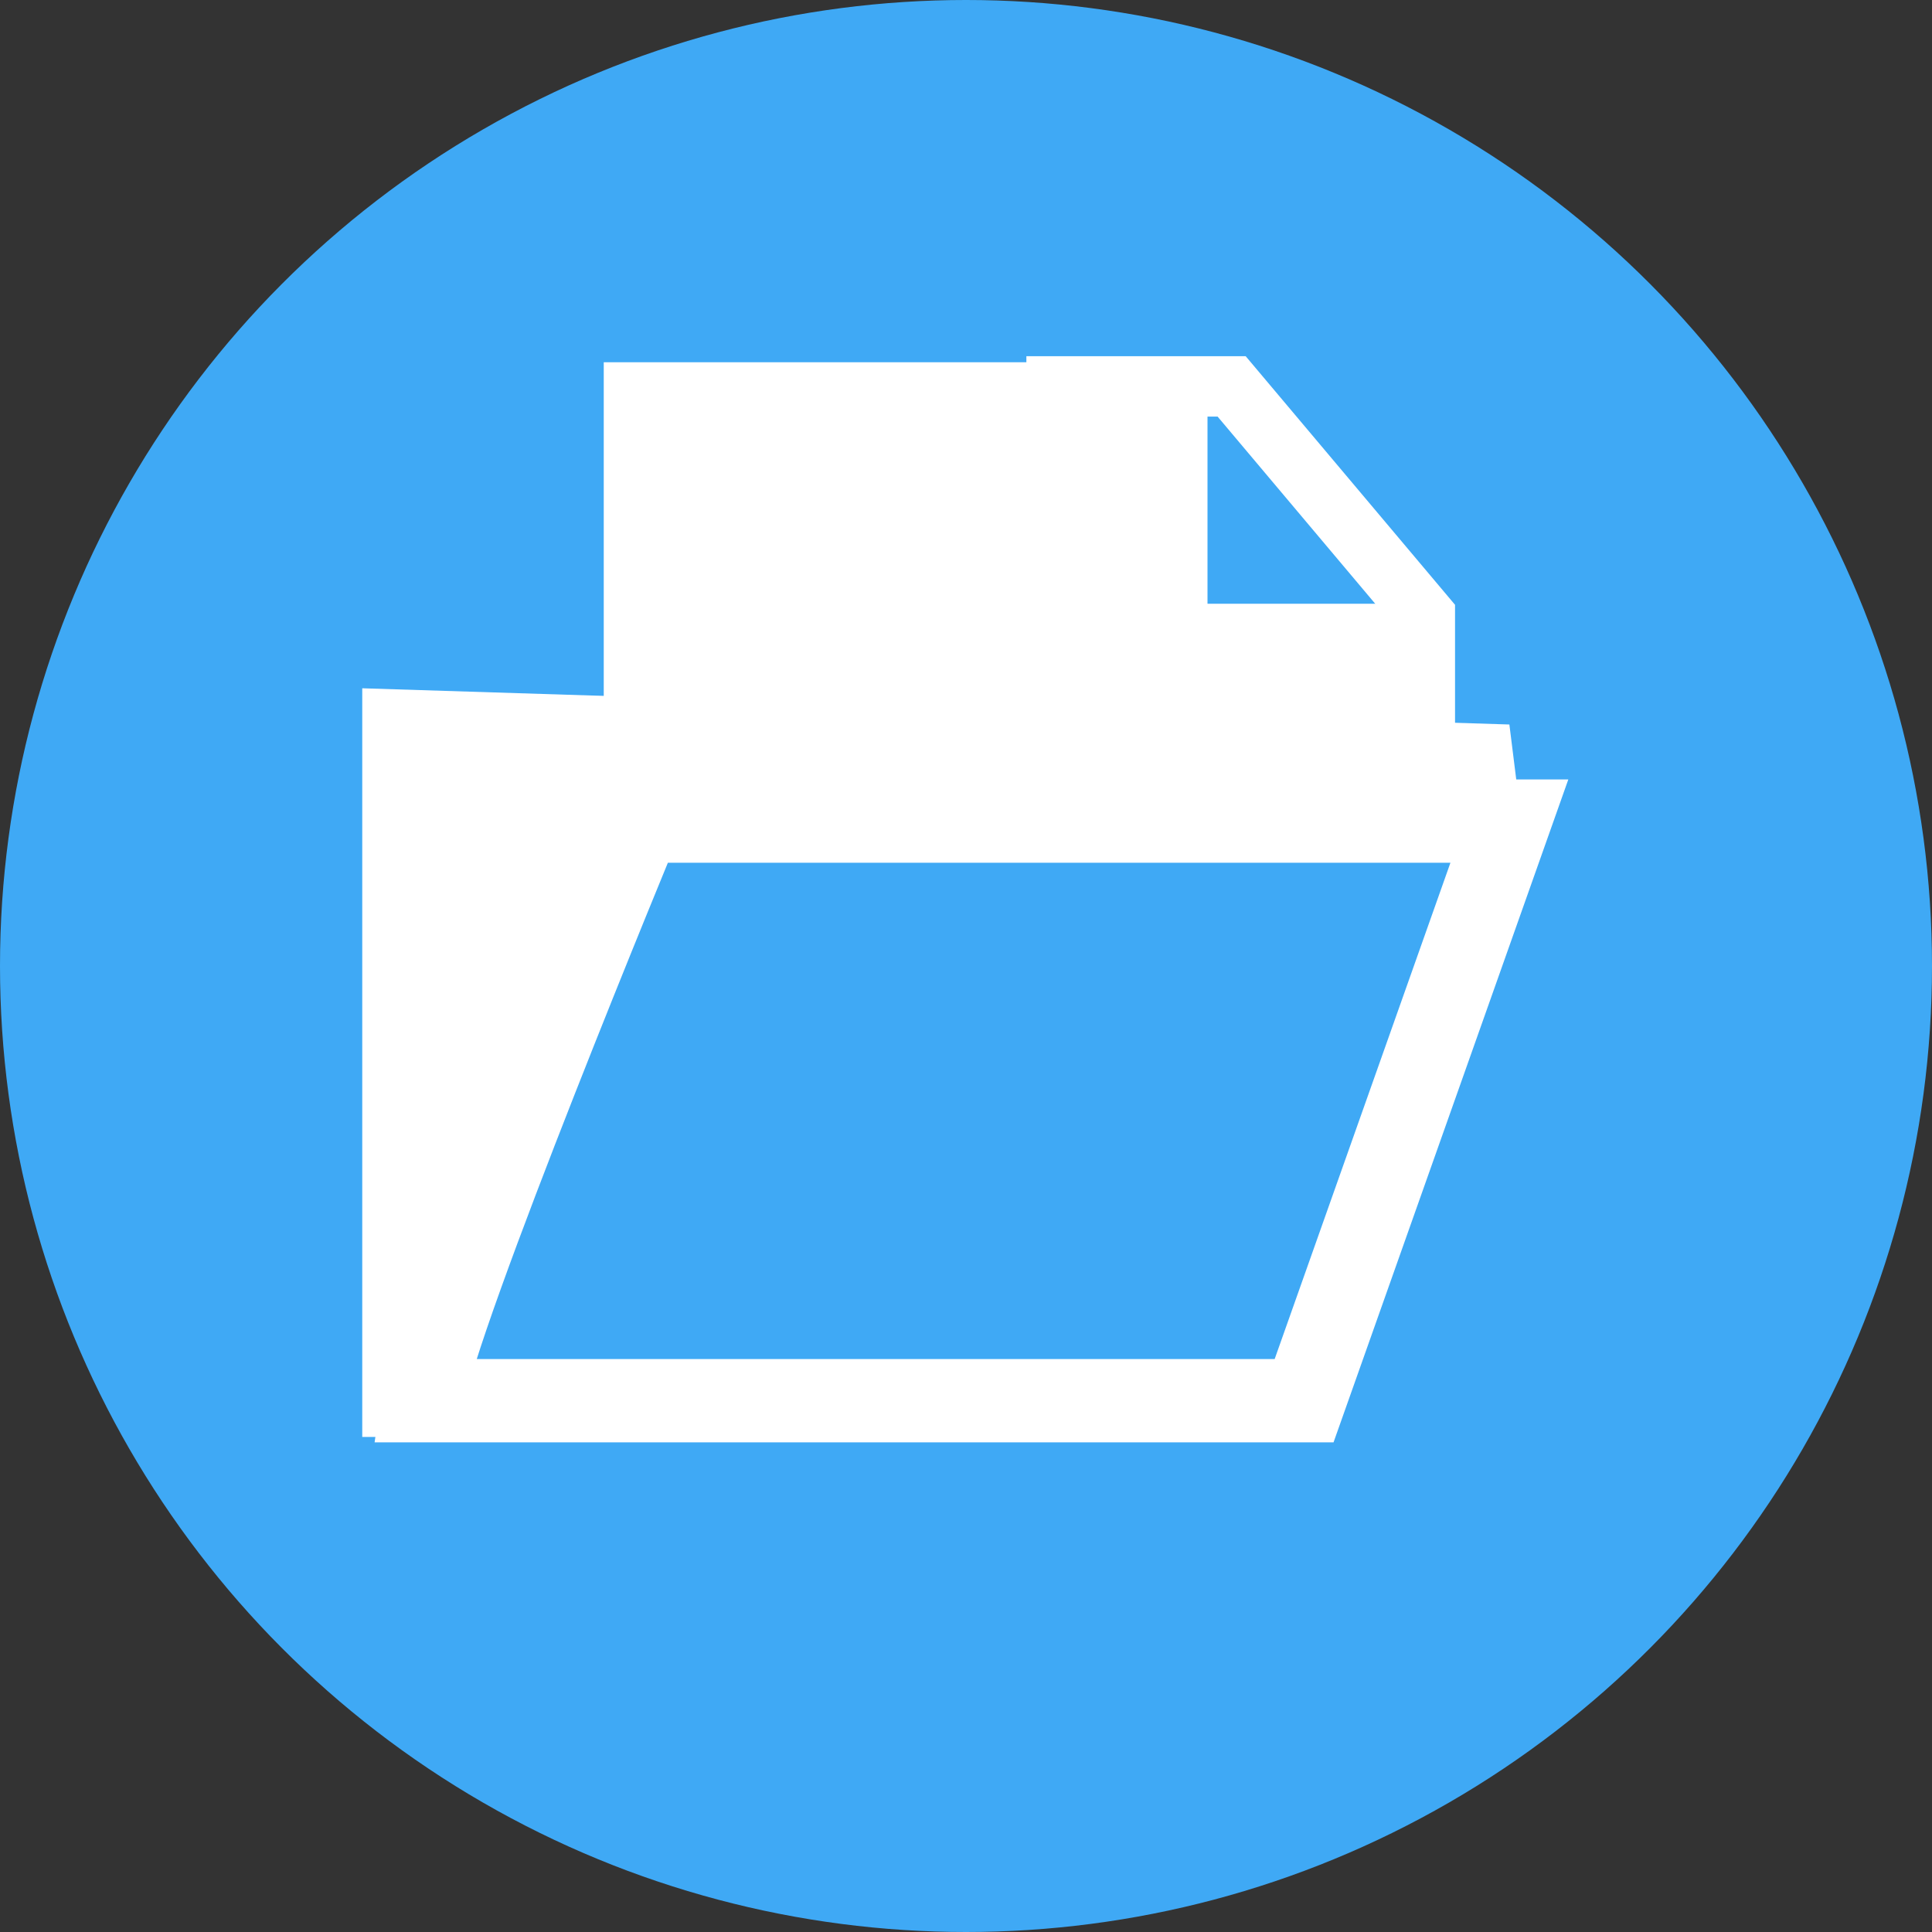 <?xml version="1.0" encoding="utf-8"?>
<!-- Generator: Adobe Illustrator 20.0.0, SVG Export Plug-In . SVG Version: 6.00 Build 0)  -->
<svg version="1.1" id="Layer_1" xmlns="http://www.w3.org/2000/svg" xmlns:xlink="http://www.w3.org/1999/xlink" x="0px" y="0px"
	 viewBox="0 0 16 16" style="enable-background:new 0 0 16 16;" xml:space="preserve">
<rect x="0" y="0" width="16" height="16" fill="#333333" stroke="none"/>
<style type="text/css">
	.st0{fill:#3FA9F5;}
	.st1{fill:#FFFFFF;}
	.st2{fill:none;stroke:#FFFFFF;stroke-width:0.69;stroke-miterlimit:10;}
	.st3{fill:none;stroke:#FFFFFF;stroke-width:0.5;stroke-miterlimit:10;}
</style>
<circle class="st0" cx="8" cy="8" r="8"/>
<polygon class="st1" points="4,11.9 3,11.9 3,5.7 12.5,6 12.6,6.8 5.5,6.8 3.8,10.4 "/>
<path class="st2" d="M3.5,11.6c0.1-0.7,1.8-4.8,1.8-4.8h7.2l-1.7,4.8H3.5z"/>
<g>
	<polygon class="st1" points="12,6.3 5,6.3 5,3 10,3 10,5 12,5 	"/>
</g>
<polyline class="st3" points="8.5,3.2 10.2,3.2 11.8,5.1 11.8,6.5 "/>
</svg>
